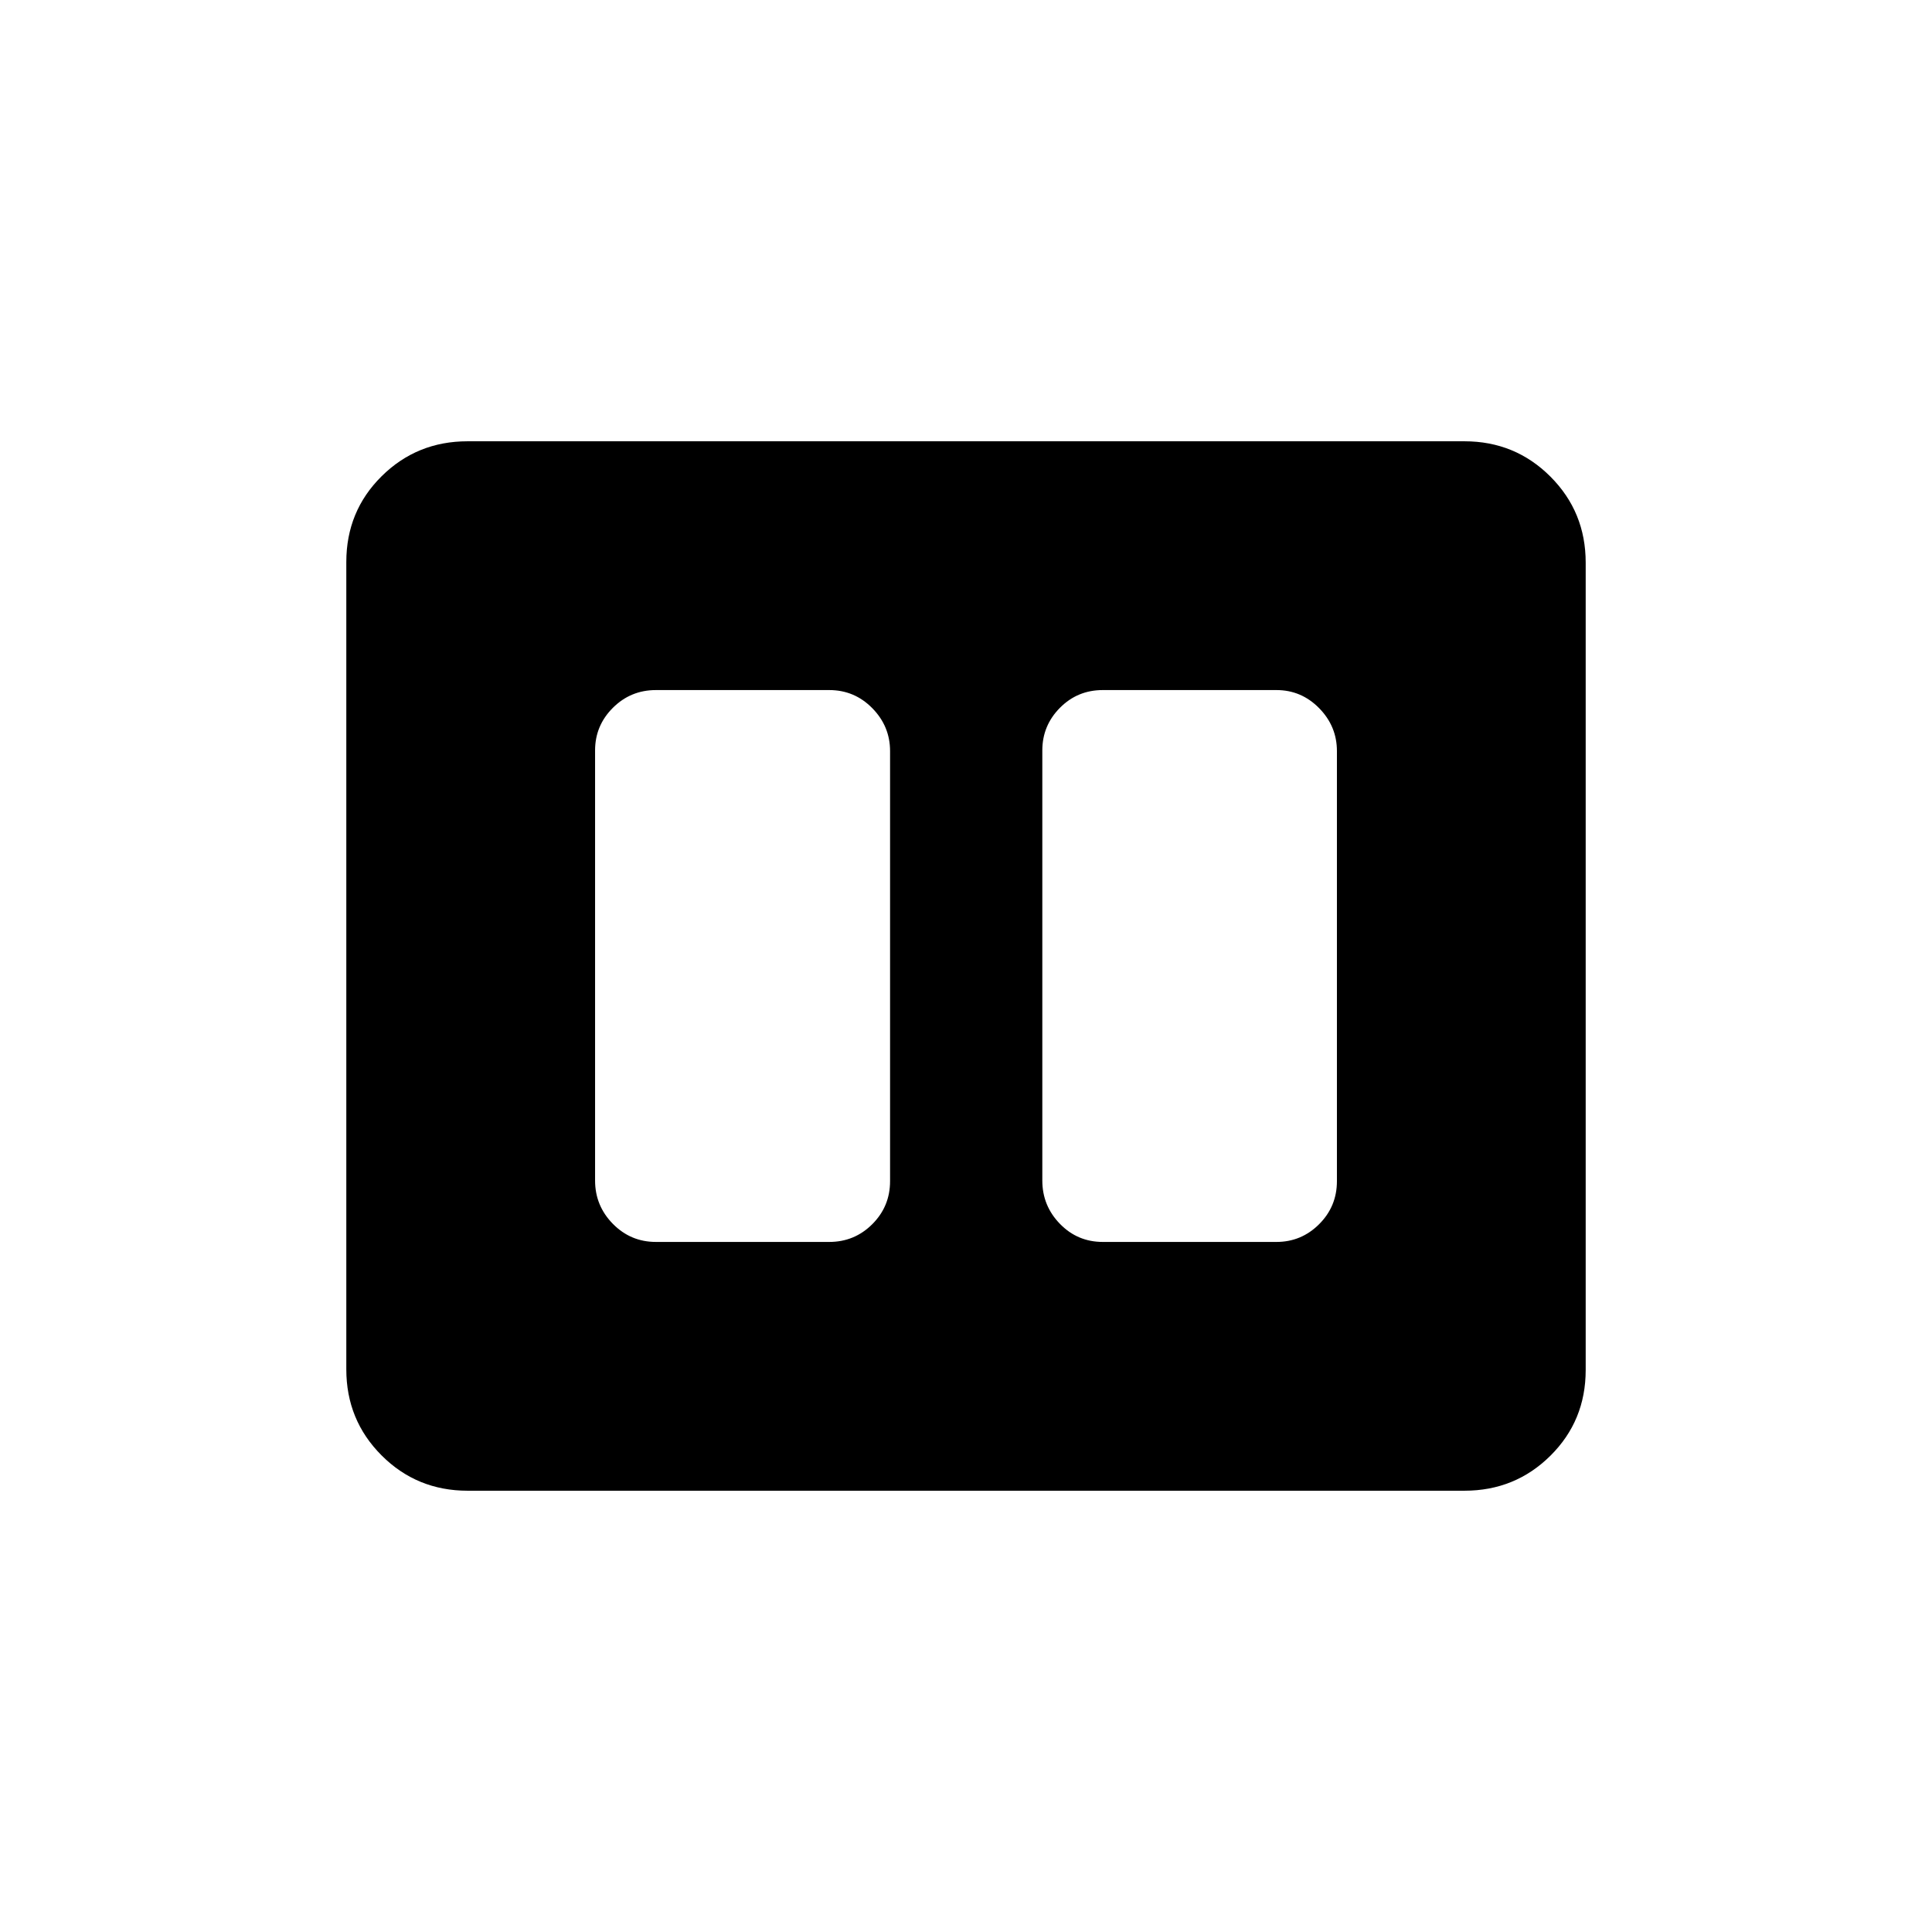 <svg xmlns="http://www.w3.org/2000/svg" height="20" viewBox="0 -960 960 960" width="20"><path d="M547.96-342.89h86.31q12.36 0 21.2-8.82 8.84-8.83 8.84-21.37v-213.71q0-12.34-8.84-21.33-8.84-8.99-21.2-8.99h-86.31q-12.55 0-21.29 8.82-8.75 8.83-8.75 21.17v213.72q0 12.53 8.75 21.52 8.74 8.99 21.29 8.99Zm-222.04 0h86.12q12.55 0 21.39-8.82 8.84-8.83 8.84-21.37v-213.71q0-12.34-8.84-21.33-8.84-8.99-21.39-8.99h-86.12q-12.55 0-21.39 8.82-8.84 8.83-8.84 21.17v213.72q0 12.53 8.84 21.52t21.39 8.99Zm-93.57 123.62q-25.2 0-42.74-17.55-17.53-17.54-17.53-42.76v-401.16q0-25.22 17.53-42.6 17.54-17.39 42.74-17.39h495.3q25.2 0 42.74 17.55 17.53 17.54 17.53 42.76v401.16q0 25.22-17.53 42.6-17.54 17.39-42.74 17.39h-495.3Z"/></svg>